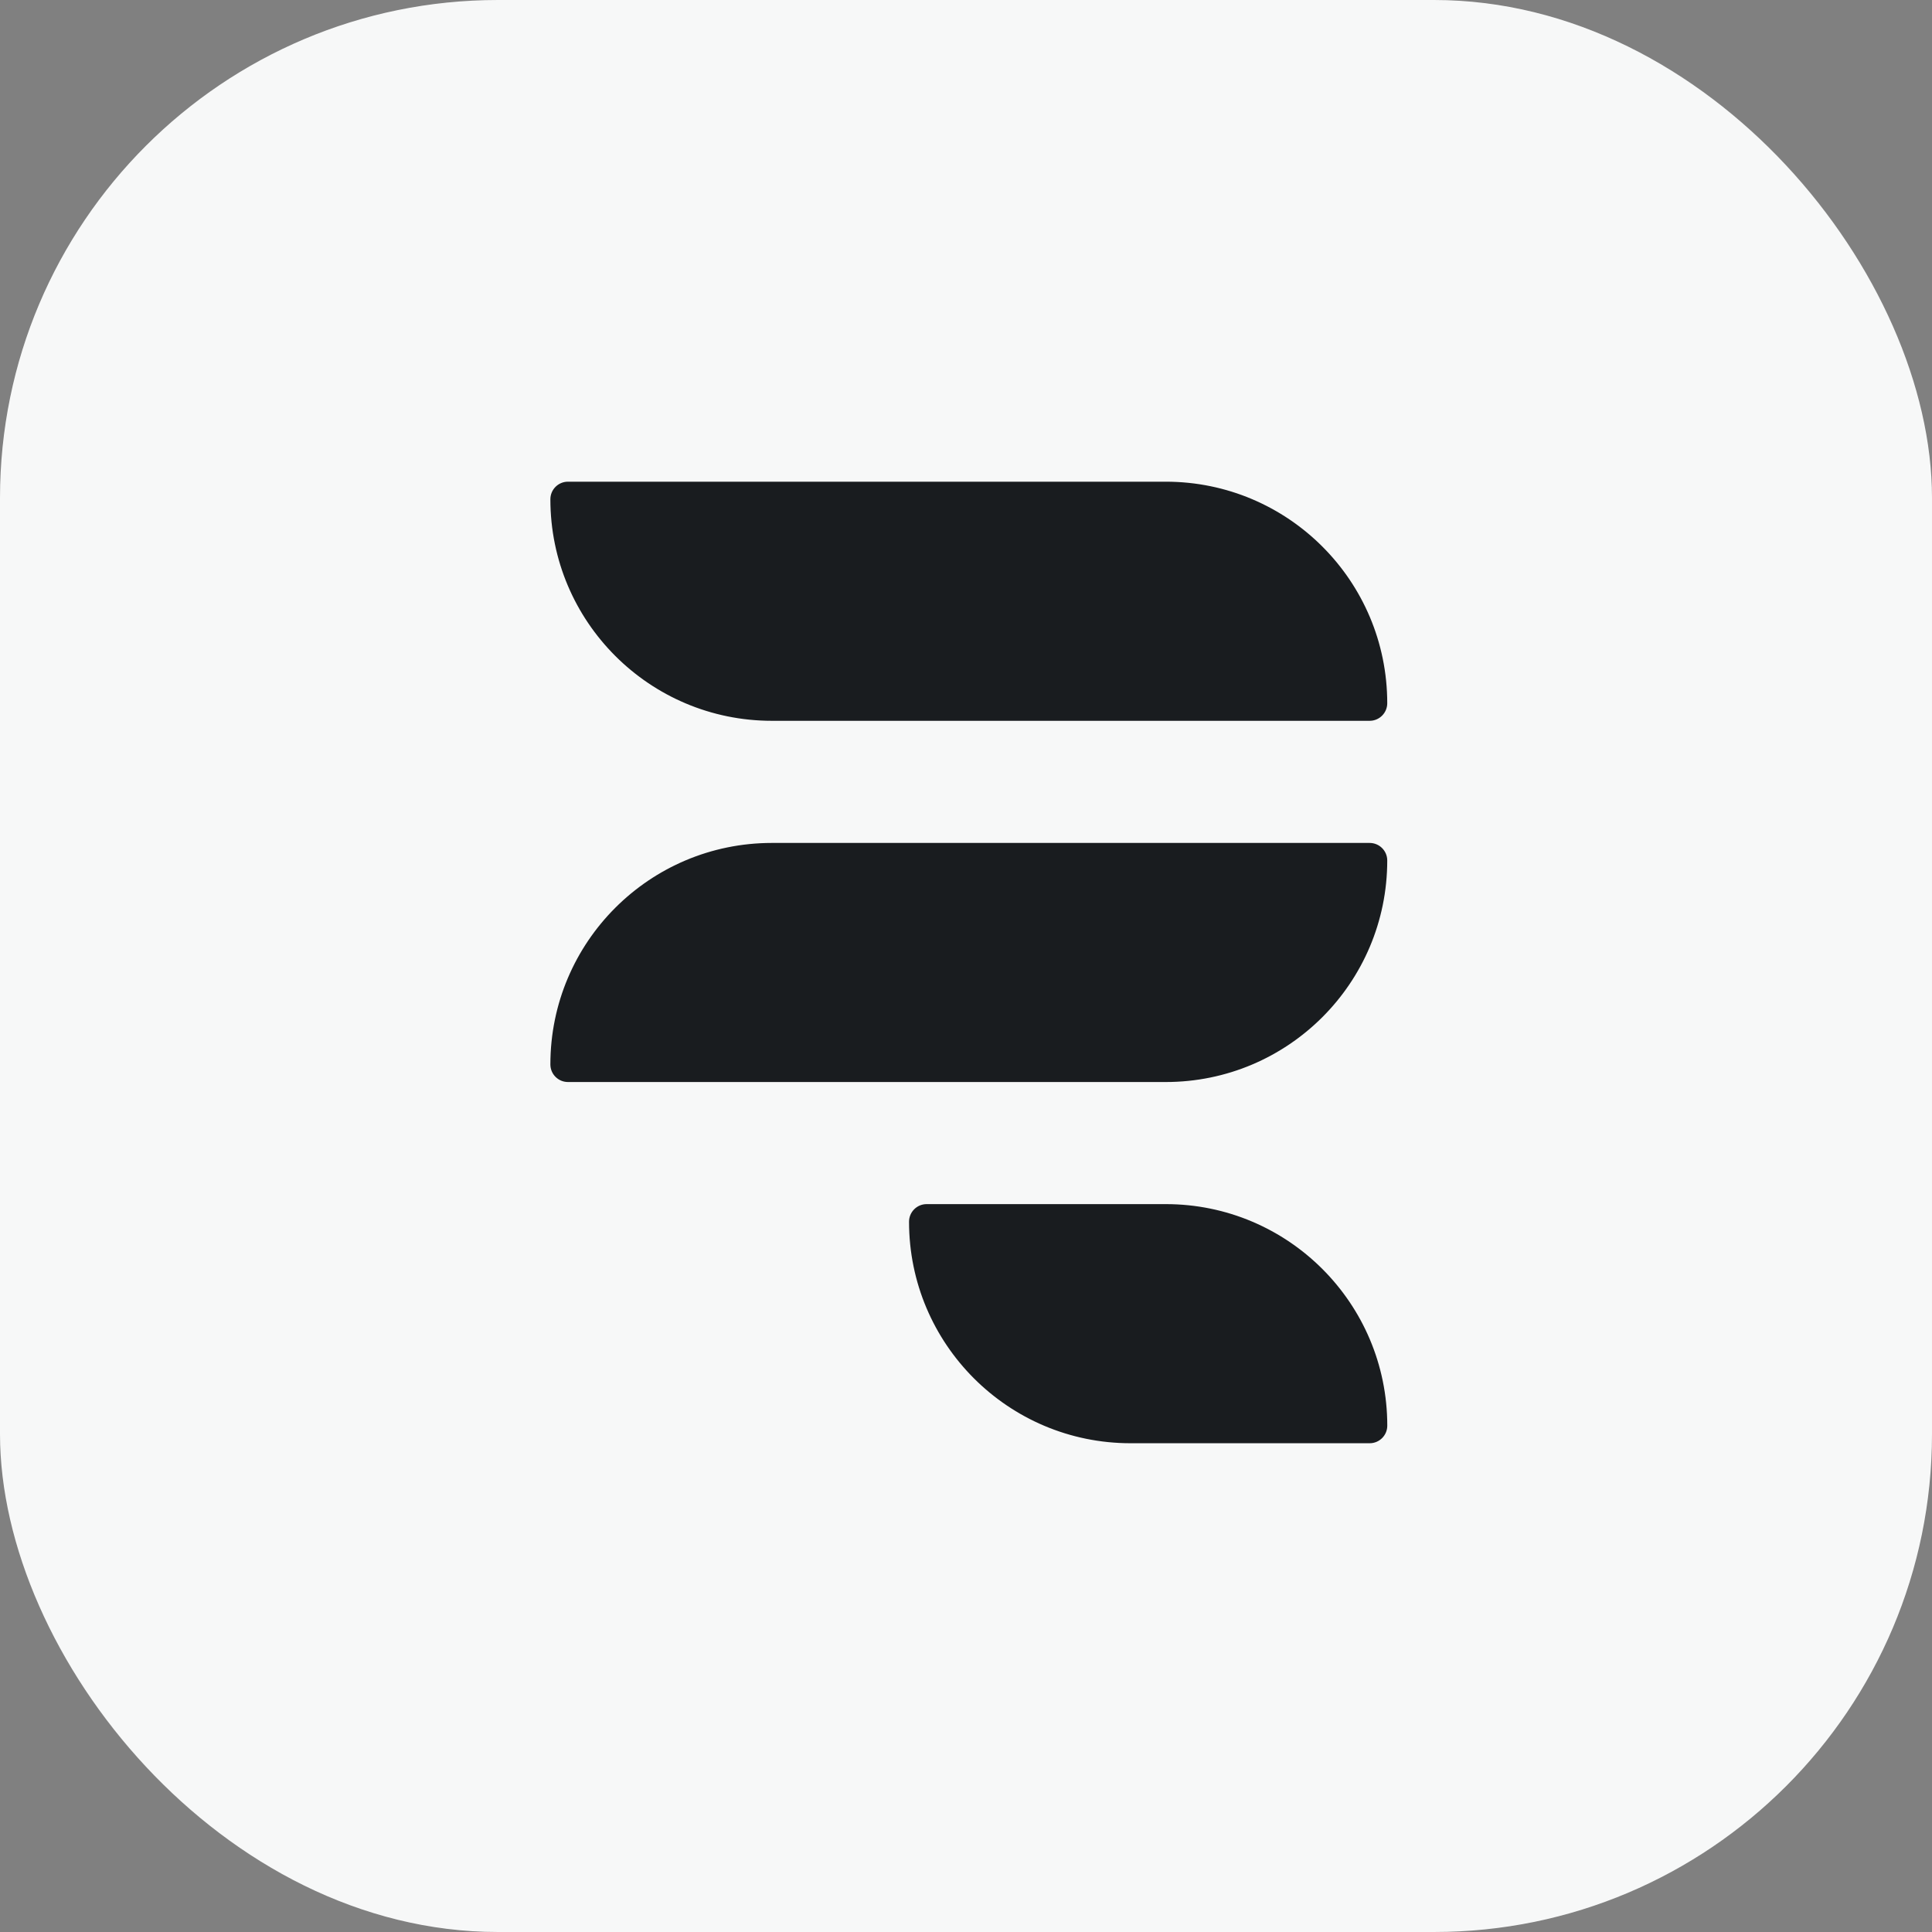 <svg width="56" height="56" viewBox="0 0 56 56" fill="none" xmlns="http://www.w3.org/2000/svg">
<rect x="0" y="0" width="56" height="56" fill="#808080" stroke="none"/>
<rect width="56" height="56" rx="14.435" fill="#F7F8F8"/>
<rect x="0.808" y="0.808" width="54.385" height="54.385" rx="13.628" stroke="white" stroke-opacity="0.02" stroke-width="1.615"/>
<path d="M15.953 14.472C15.953 14.19 16.181 13.962 16.463 13.962H33.79C37.336 13.962 40.21 16.837 40.21 20.383C40.21 20.664 39.982 20.893 39.7 20.893H22.374C18.828 20.893 15.953 18.018 15.953 14.472Z" fill="#191C1F"/>
<path d="M15.953 30.853C15.953 31.135 16.181 31.363 16.463 31.363H33.79C37.336 31.363 40.21 28.489 40.21 24.942C40.21 24.661 39.982 24.433 39.7 24.433H22.374C18.828 24.433 15.953 27.307 15.953 30.853Z" fill="#191C1F"/>
<path d="M26.349 35.412C26.349 35.131 26.577 34.902 26.859 34.902H33.79C37.336 34.902 40.211 37.777 40.211 41.323C40.211 41.605 39.982 41.833 39.701 41.833H32.77C29.224 41.833 26.349 38.958 26.349 35.412Z" fill="#191C1F"/>
</svg>
